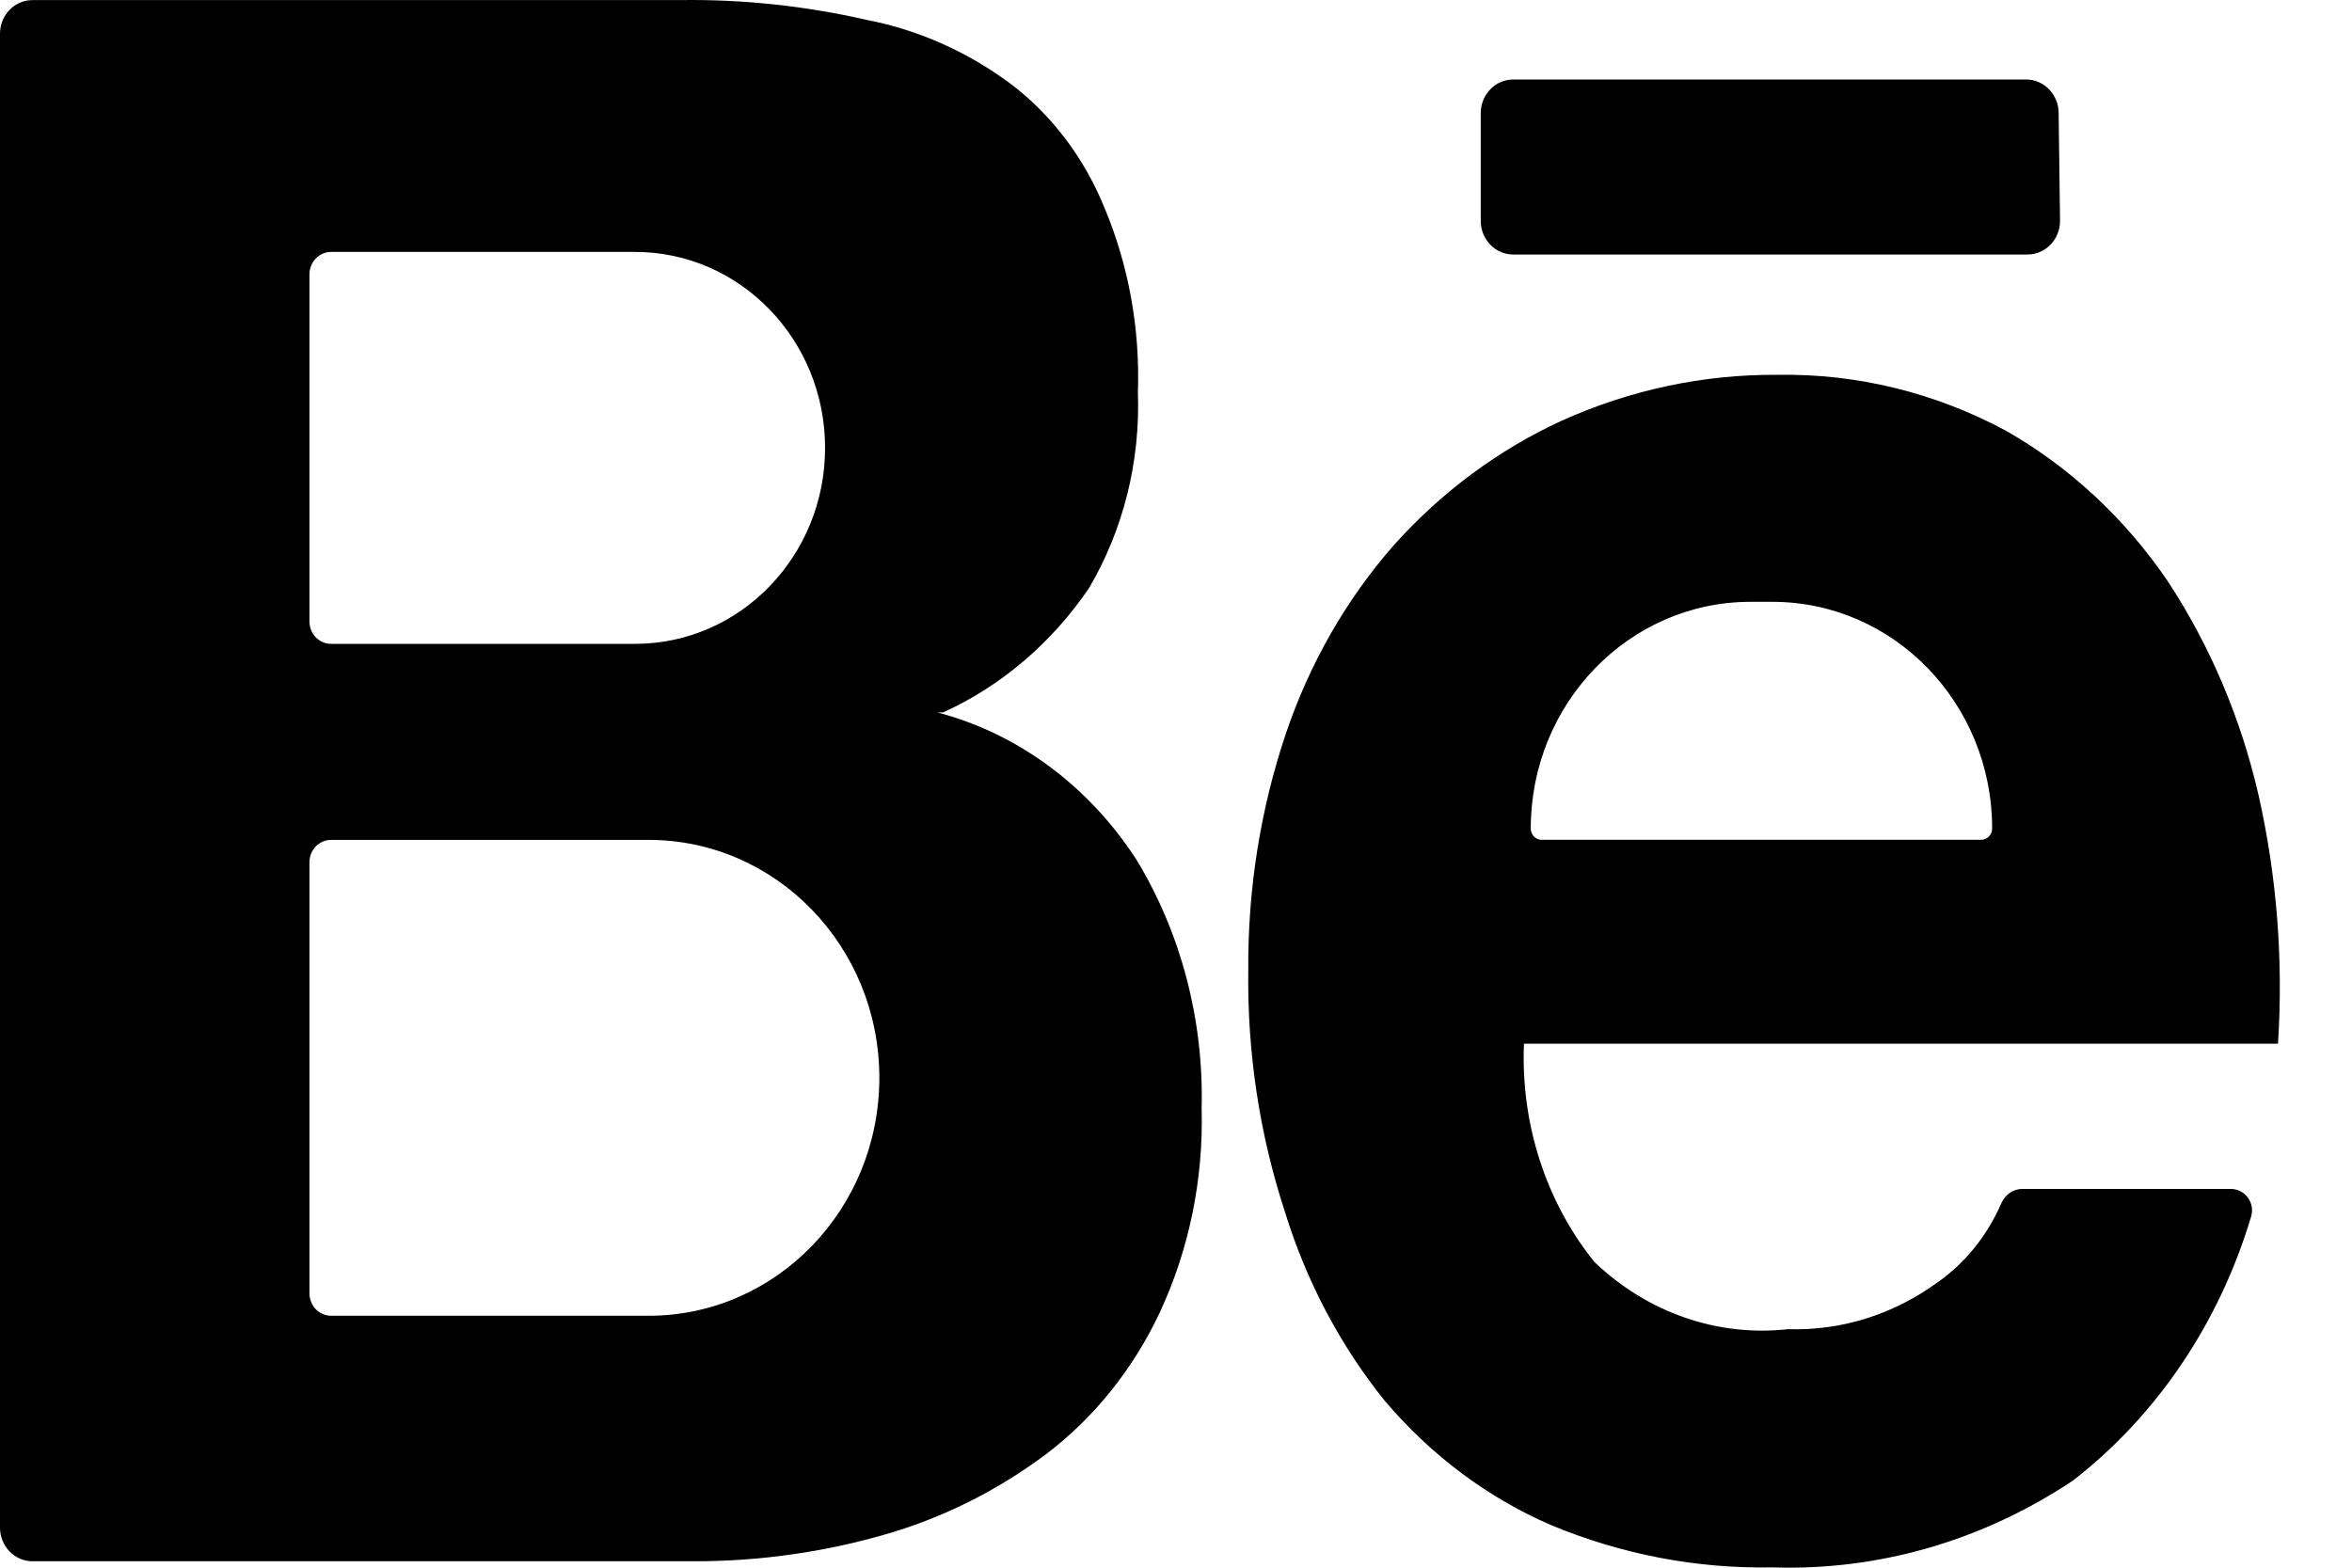 <svg width="30" height="20" viewBox="0 0 30 20" fill="none" xmlns="http://www.w3.org/2000/svg">
<path fill-rule="evenodd" clip-rule="evenodd" d="M12.029 9.089C12.769 8.753 13.411 8.206 13.889 7.505C14.328 6.761 14.546 5.888 14.514 5.004C14.542 4.198 14.398 3.395 14.092 2.661C13.835 2.024 13.424 1.476 12.901 1.077C12.347 0.663 11.718 0.382 11.056 0.254C10.273 0.075 9.474 -0.01 8.673 0.001H0.415C0.186 0.001 0 0.193 0 0.429V19.489C0 19.726 0.186 19.918 0.415 19.918H8.862C9.671 19.918 10.476 19.807 11.259 19.585C12.001 19.376 12.704 19.028 13.337 18.556C13.95 18.093 14.448 17.474 14.79 16.751C15.167 15.944 15.352 15.045 15.327 14.139C15.355 13.016 15.066 11.911 14.499 10.973C13.89 10.029 12.986 9.359 11.957 9.089H12.029ZM4.223 3.214C4.071 3.214 3.947 3.342 3.947 3.5V7.929C3.947 8.087 4.071 8.214 4.223 8.214H8.101C9.439 8.214 10.524 7.095 10.524 5.714C10.524 4.334 9.439 3.214 8.101 3.214H4.223ZM3.947 11C3.947 10.842 4.071 10.715 4.223 10.715H8.274C9.899 10.715 11.216 12.074 11.216 13.75C11.216 15.427 9.899 16.786 8.274 16.786H4.223C4.071 16.786 3.947 16.658 3.947 16.5V11Z" fill="black"/>
<path d="M19.302 1.014H25.843C26.07 1.014 26.255 1.203 26.258 1.437L26.276 2.812C26.279 3.051 26.092 3.247 25.86 3.247H19.302C19.073 3.247 18.887 3.055 18.887 2.818V1.443C18.887 1.206 19.073 1.014 19.302 1.014Z" fill="black"/>
<path fill-rule="evenodd" clip-rule="evenodd" d="M22.809 16.957C23.479 16.979 24.139 16.774 24.698 16.371C25.057 16.124 25.344 15.771 25.525 15.355C25.573 15.244 25.676 15.168 25.794 15.168H28.454C28.634 15.168 28.766 15.343 28.713 15.521C28.308 16.877 27.512 18.058 26.441 18.888C25.289 19.657 23.956 20.042 22.605 19.996C21.643 20.014 20.686 19.832 19.787 19.458C18.98 19.11 18.256 18.569 17.666 17.875C17.096 17.168 16.661 16.345 16.387 15.453C16.065 14.467 15.908 13.427 15.922 12.381C15.914 11.35 16.076 10.325 16.402 9.357C16.706 8.46 17.175 7.641 17.782 6.951C18.39 6.274 19.117 5.736 19.918 5.368C20.793 4.973 21.731 4.774 22.678 4.782C23.685 4.765 24.681 5.009 25.584 5.494C26.395 5.955 27.101 6.61 27.647 7.41C28.189 8.235 28.584 9.164 28.809 10.149C29.042 11.184 29.125 12.252 29.056 13.315H19.438C19.396 14.336 19.719 15.335 20.339 16.102C20.674 16.422 21.067 16.663 21.492 16.81C21.917 16.957 22.365 17.007 22.809 16.957ZM19.525 10.57C19.525 10.649 19.587 10.714 19.665 10.714H25.27C25.347 10.714 25.41 10.649 25.41 10.57C25.41 8.973 24.155 7.678 22.608 7.678H22.327C20.779 7.678 19.525 8.973 19.525 10.57Z" fill="black"/>
</svg>
